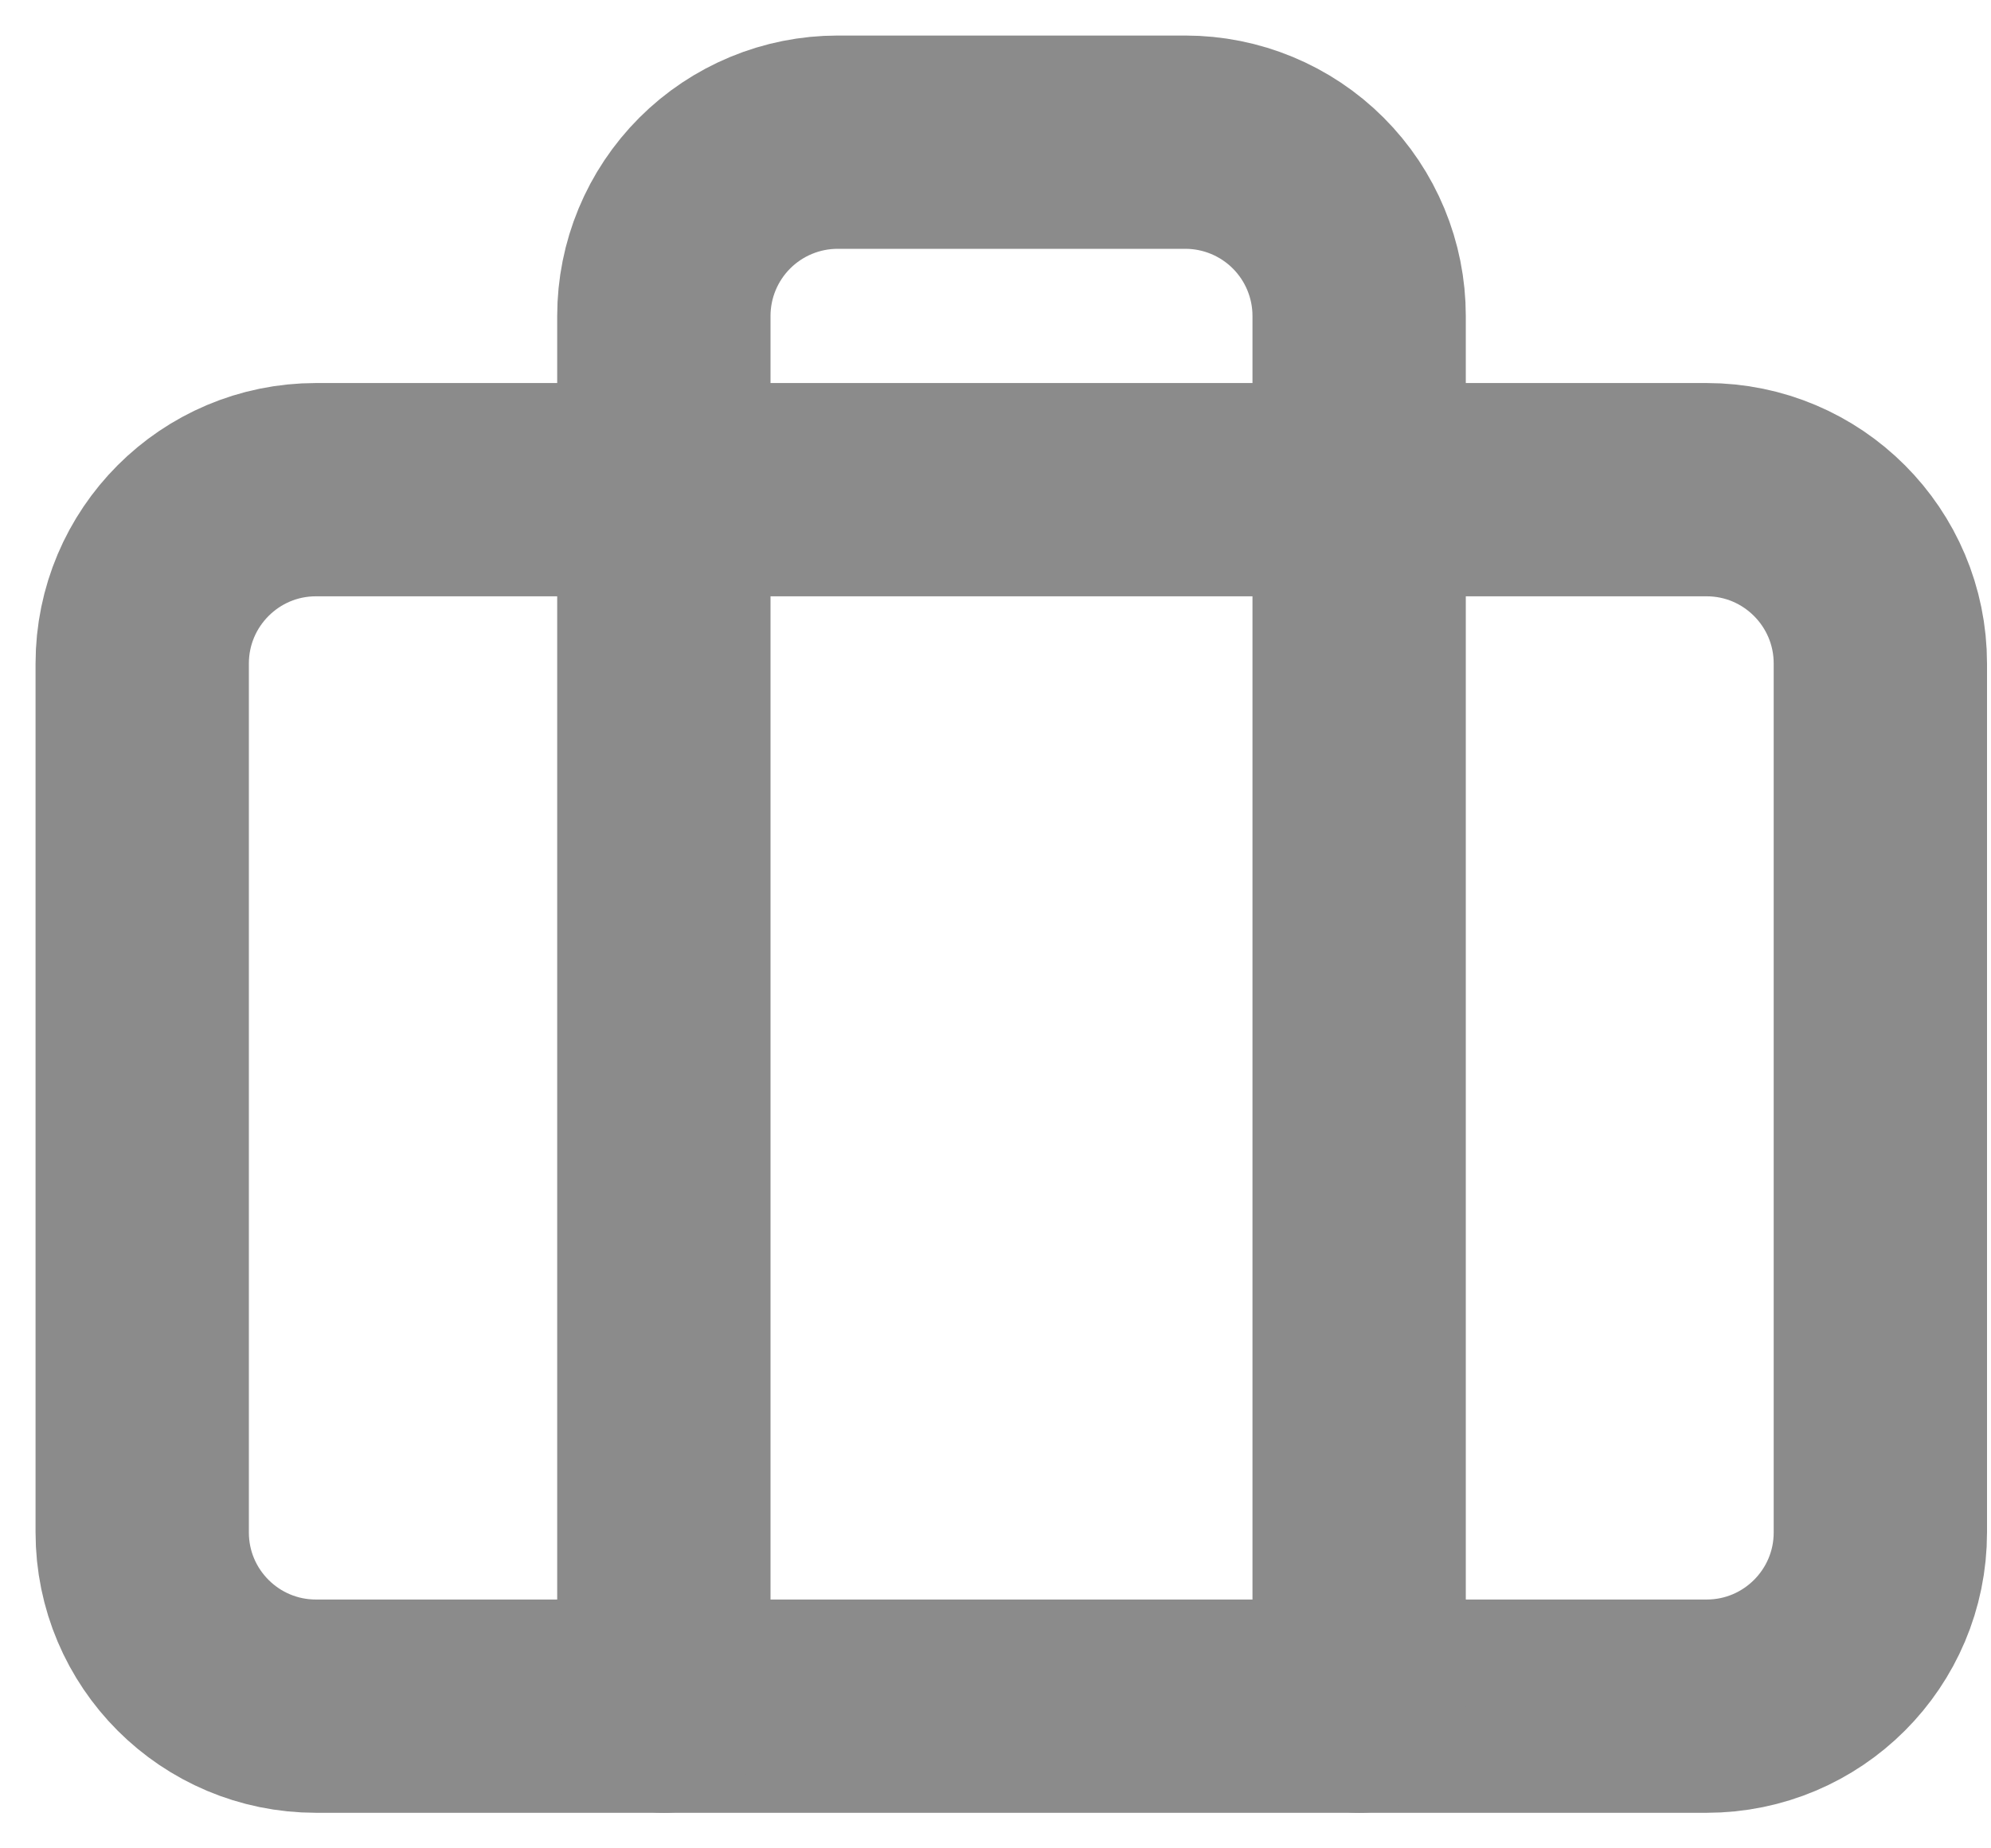 <svg width="14" height="13" viewBox="0 0 14 13" fill="none" xmlns="http://www.w3.org/2000/svg">
<path d="M12 3.444H2.222C1.547 3.444 1 3.992 1 4.667V10.778C1 11.453 1.547 12 2.222 12H12C12.675 12 13.222 11.453 13.222 10.778V4.667C13.222 3.992 12.675 3.444 12 3.444Z" stroke="#8B8B8B" stroke-width="1.5" stroke-linecap="round" stroke-linejoin="round"/>
<path d="M9.557 12V2.222C9.557 1.898 9.428 1.587 9.199 1.358C8.97 1.129 8.659 1 8.335 1H5.89C5.566 1 5.255 1.129 5.026 1.358C4.797 1.587 4.668 1.898 4.668 2.222V12" stroke="#8B8B8B" stroke-width="1.5" stroke-linecap="round" stroke-linejoin="round"/>
</svg>
